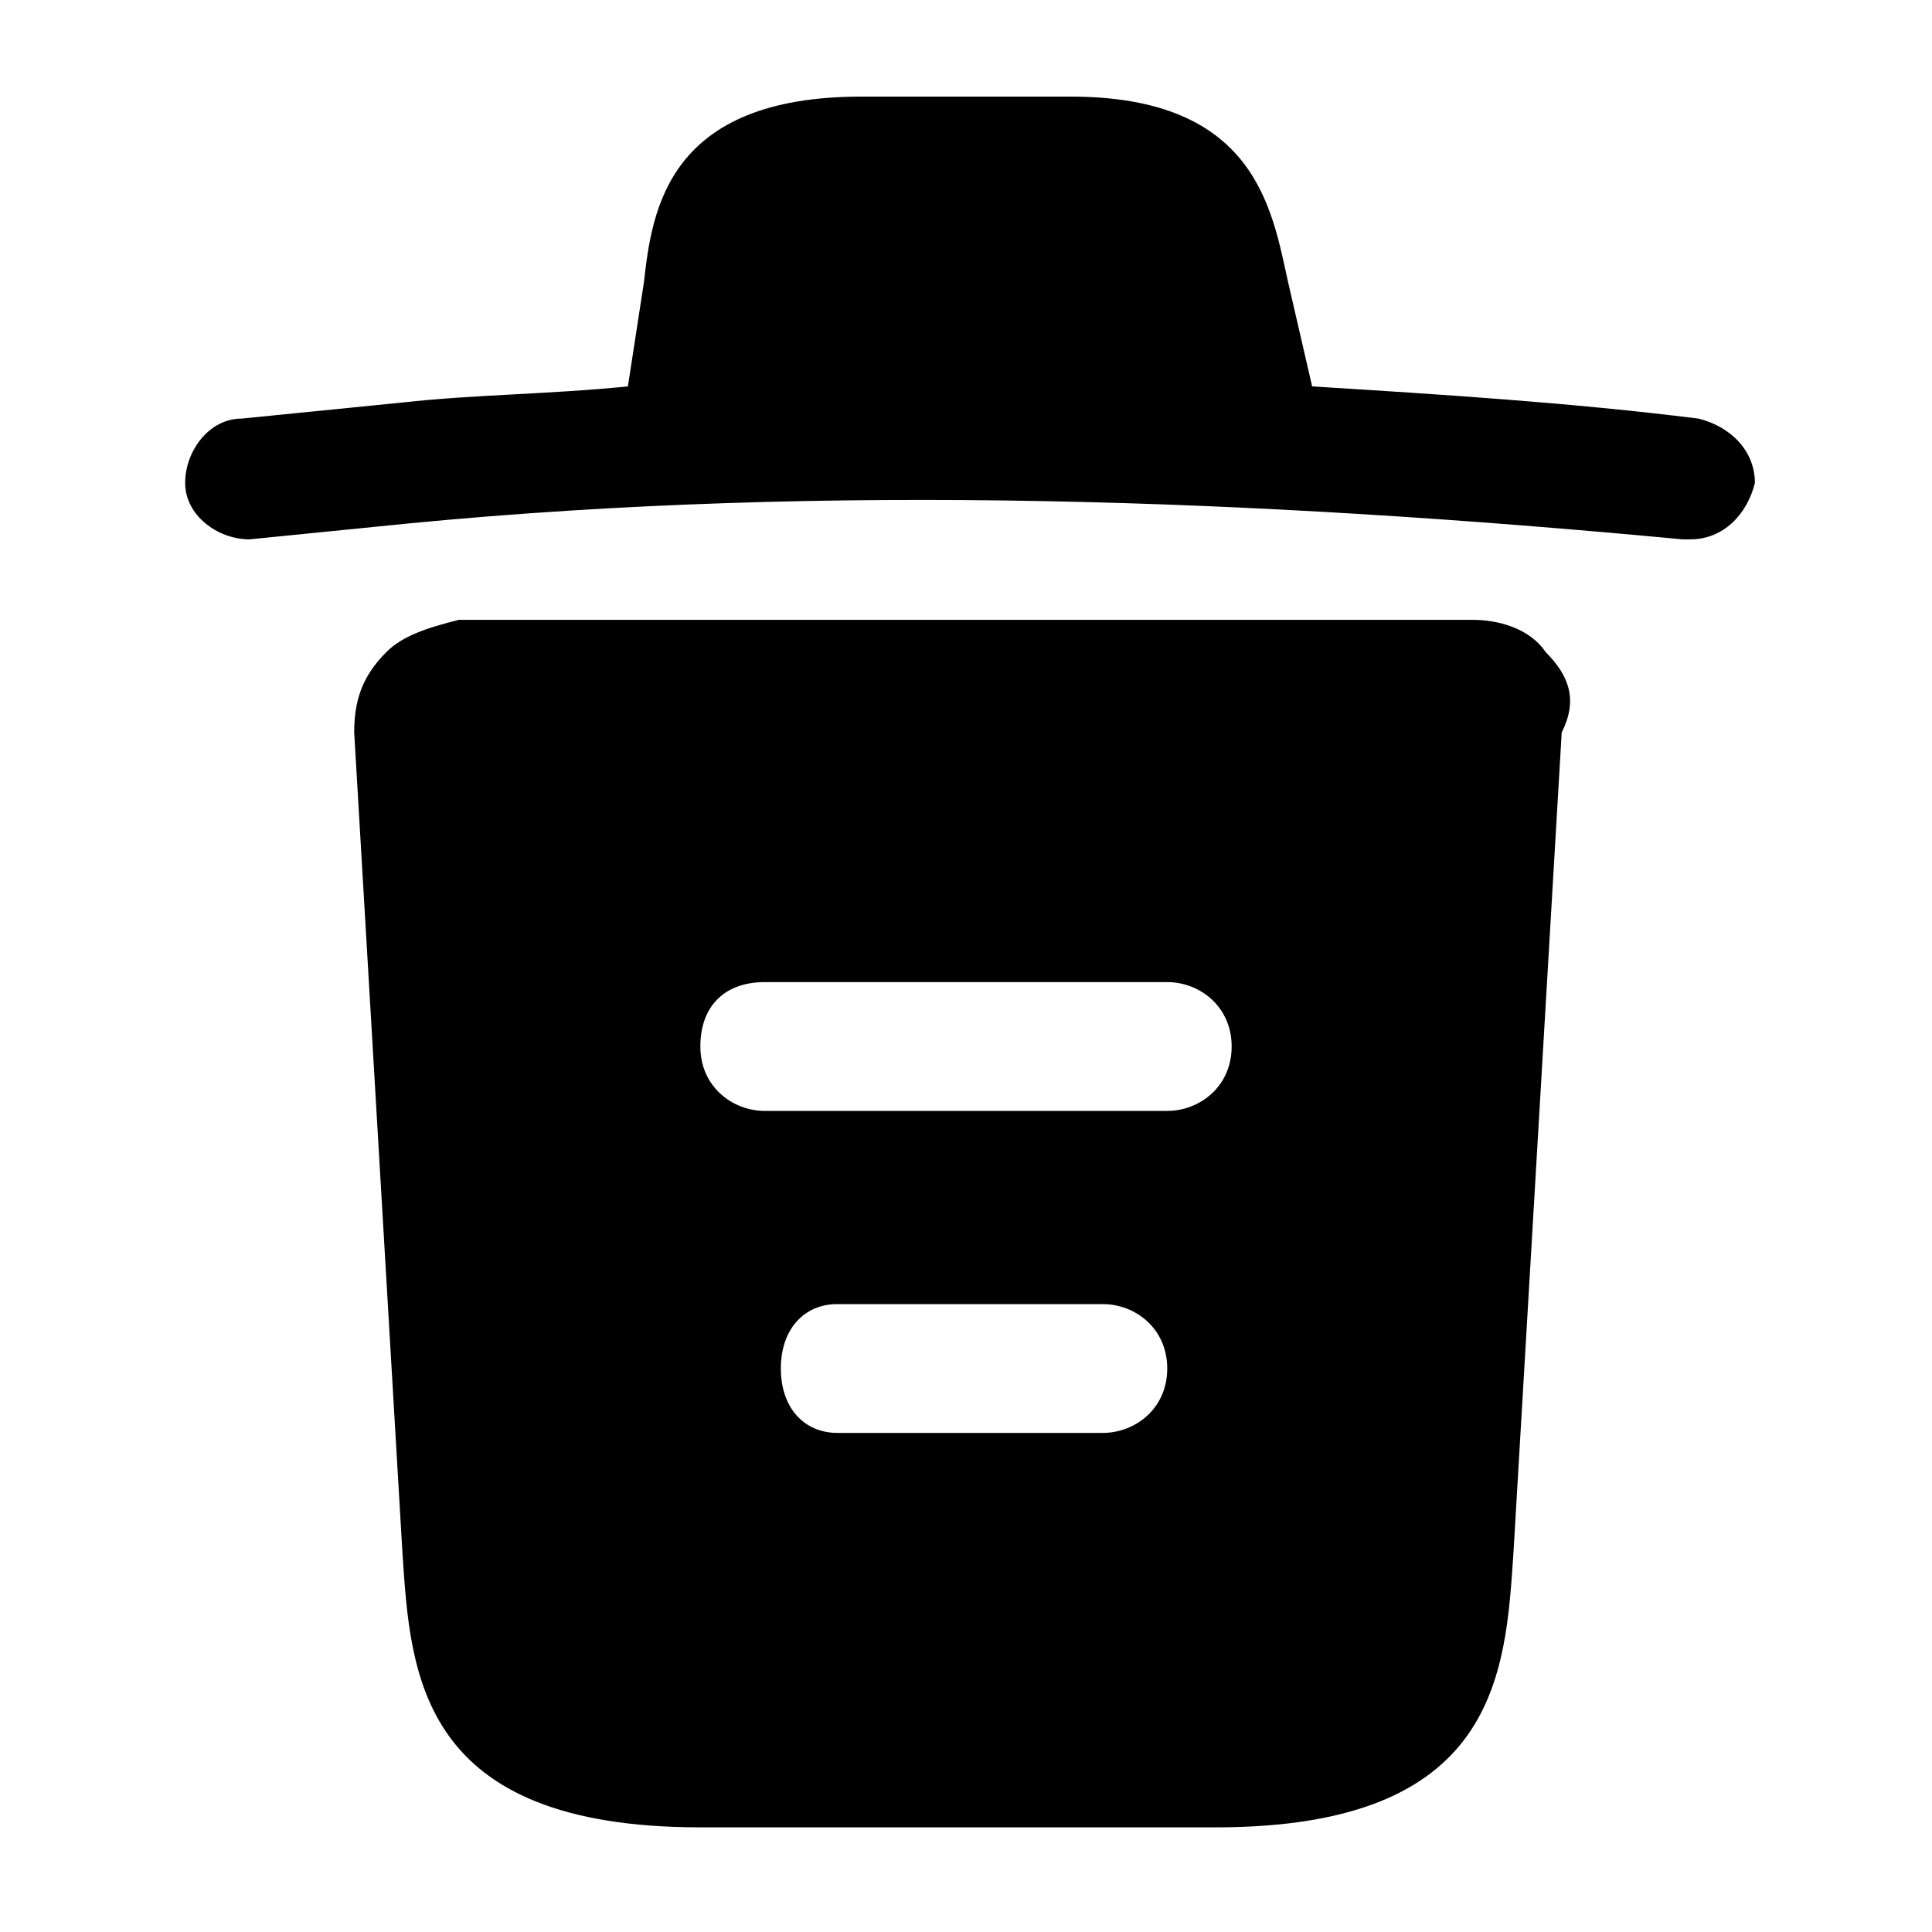 <?xml version="1.0" encoding="utf-8"?>
<!-- Generator: Adobe Illustrator 25.2.0, SVG Export Plug-In . SVG Version: 6.00 Build 0)  -->
<svg version="1.1" id="Layer_1" xmlns="http://www.w3.org/2000/svg" xmlns:xlink="http://www.w3.org/1999/xlink" x="0px" y="0px"
	 viewBox="0 0 24 24" style="enable-background:new 0 0 24 24;" xml:space="preserve">
<path class="st0" d="M21.1,5.2c-1.6-0.2-3.2-0.3-4.8-0.4v0L16,3.5c-0.2-0.9-0.4-2.3-2.7-2.3h-2.6C8.3,1.2,8.1,2.6,8,3.5L7.8,4.8
	C6.8,4.9,5.9,4.9,5,5l-2,0.2c-0.4,0-0.7,0.4-0.7,0.8c0,0.4,0.4,0.7,0.8,0.7l2-0.2C10.3,6,15.6,6.2,20.9,6.7c0,0,0,0,0.1,0
	c0.4,0,0.7-0.3,0.8-0.7C21.8,5.6,21.5,5.3,21.1,5.2z"/>
<path class="st0" d="M19.2,8.1c-0.2-0.3-0.6-0.4-0.9-0.4H5.7C5.3,7.8,5,7.9,4.8,8.1C4.5,8.4,4.4,8.7,4.4,9.1L5,19.3
	c0.1,1.5,0.2,3.4,3.7,3.4h6.4c3.5,0,3.6-1.9,3.7-3.4l0.6-10.2C19.6,8.7,19.5,8.4,19.2,8.1z M13.7,17.8h-3.3c-0.4,0-0.7-0.3-0.7-0.8
	s0.3-0.8,0.7-0.8h3.3c0.4,0,0.8,0.3,0.8,0.8S14.1,17.8,13.7,17.8z M14.5,13.8h-5c-0.4,0-0.8-0.3-0.8-0.8s0.3-0.8,0.8-0.8h5
	c0.4,0,0.8,0.3,0.8,0.8S14.9,13.8,14.5,13.8z"/>
</svg>
